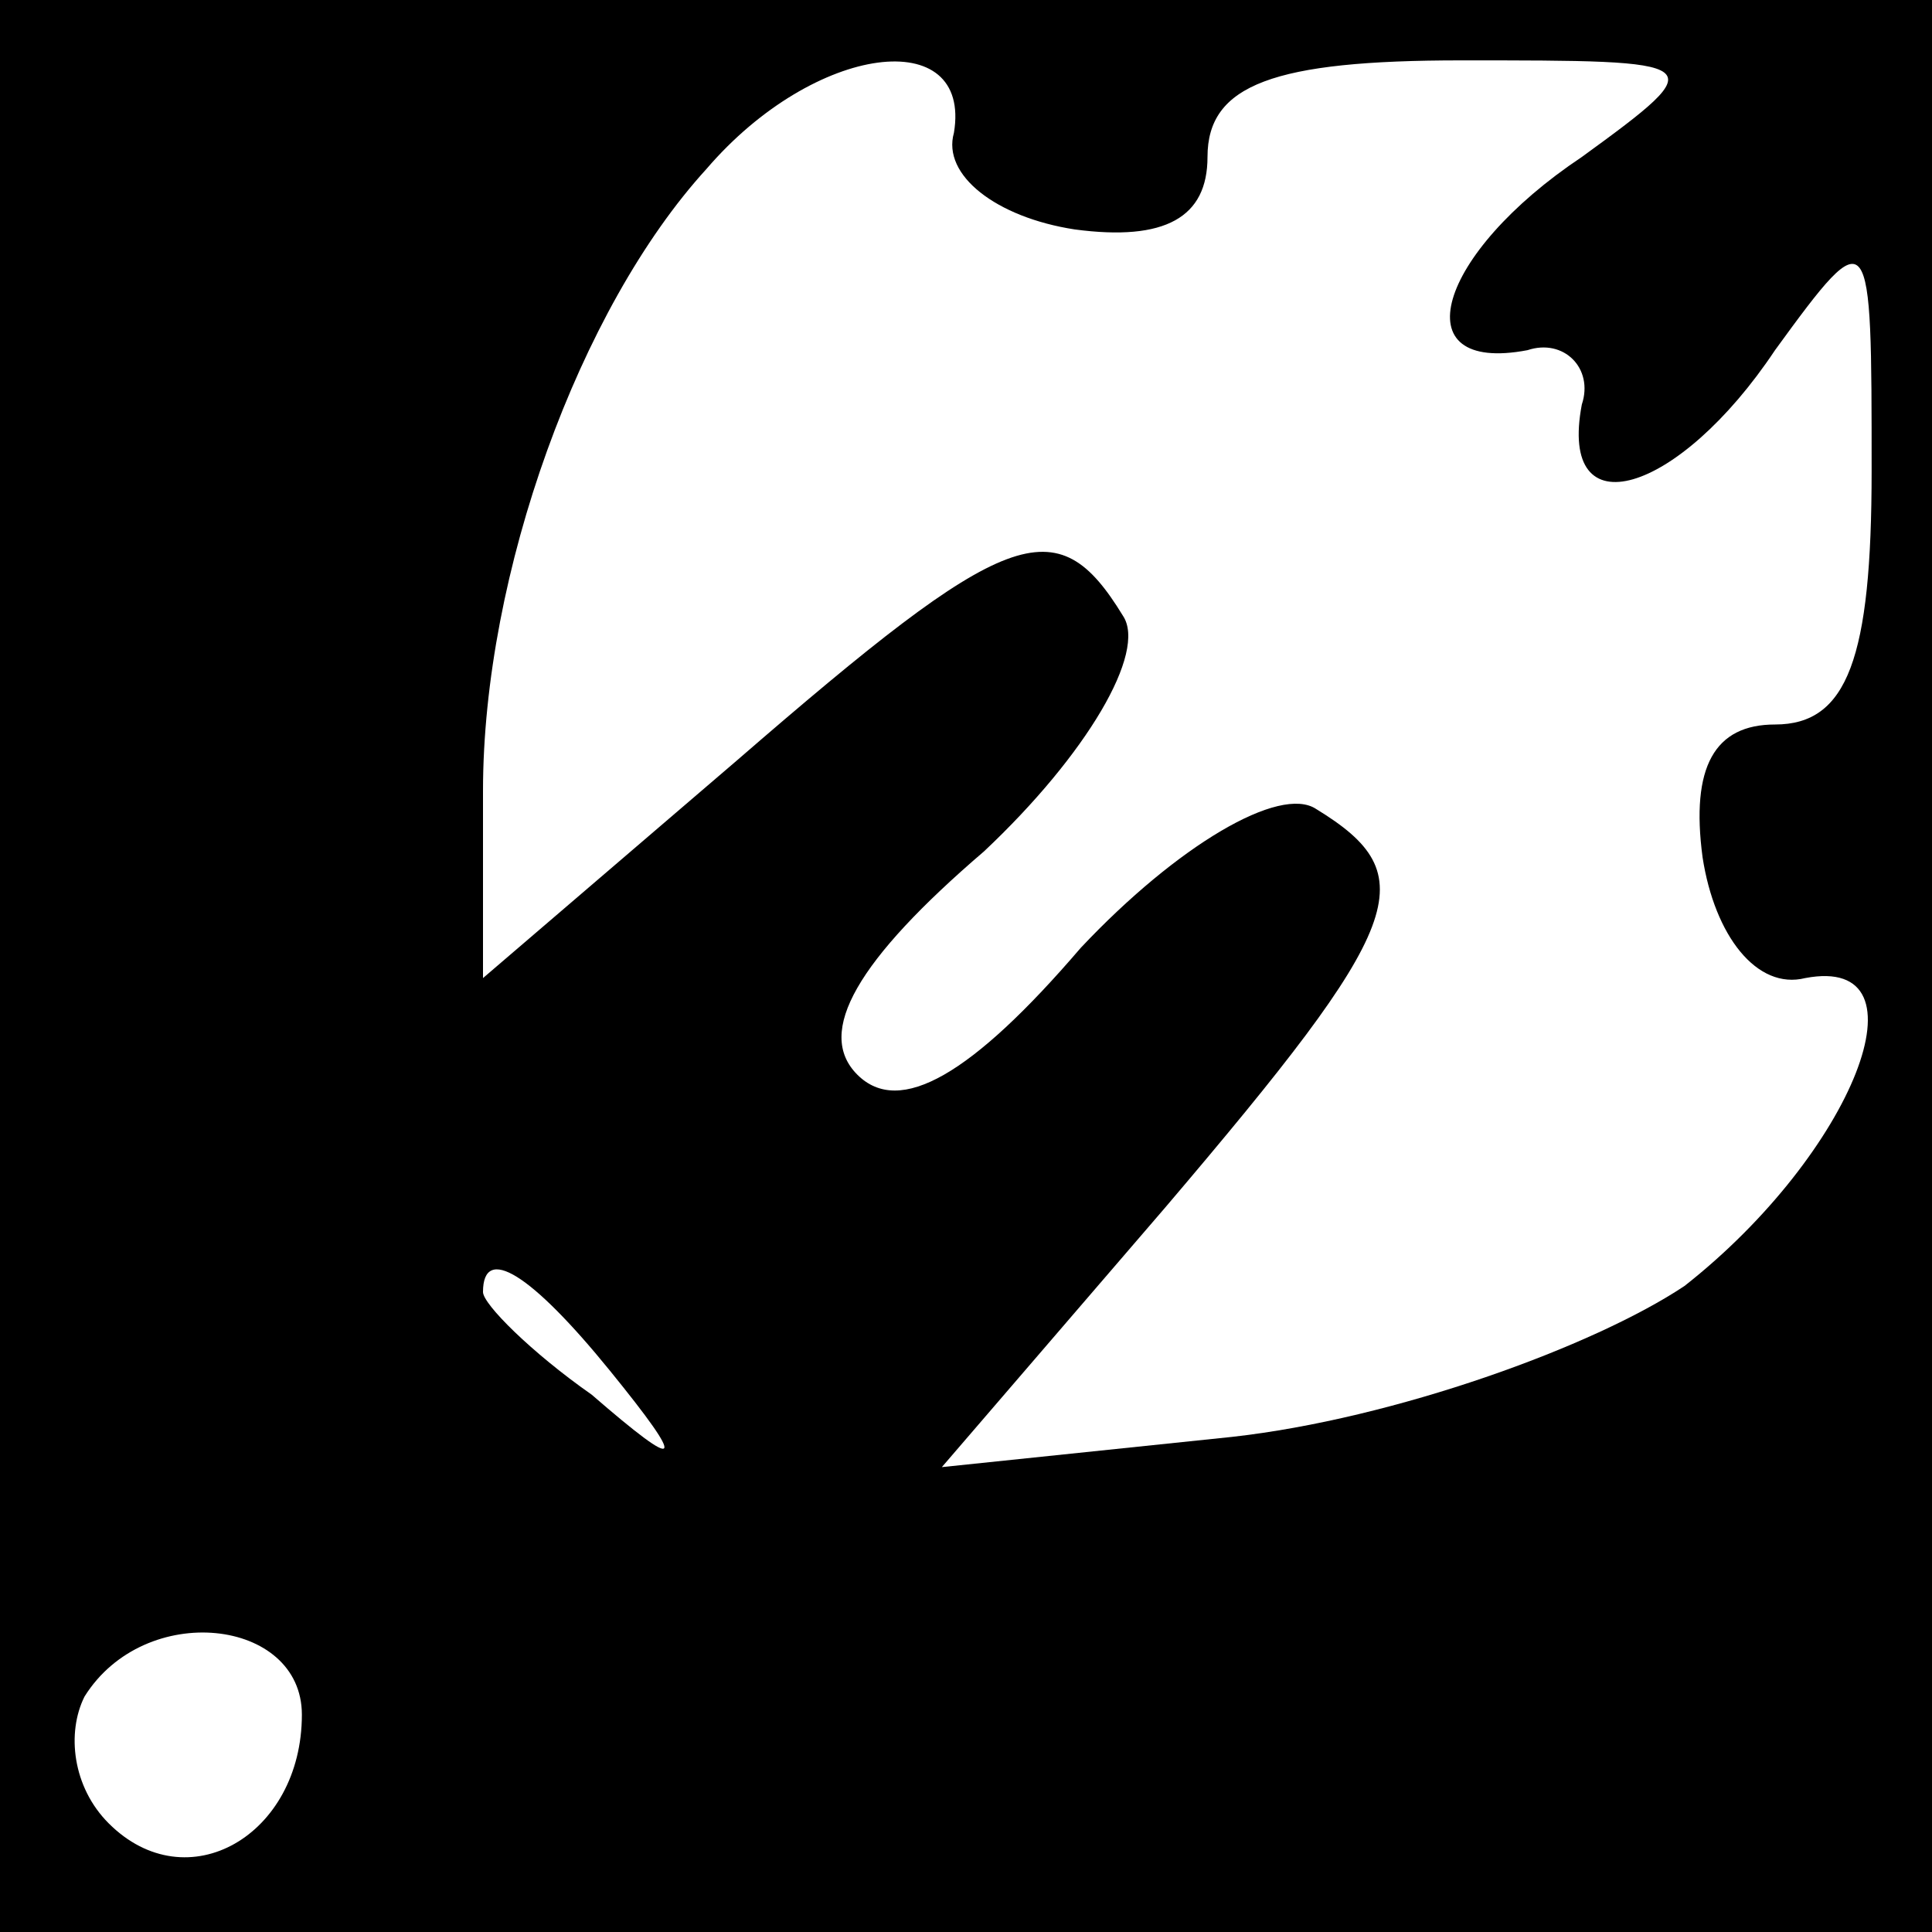 <?xml version="1.0" standalone="no"?>
<!DOCTYPE svg PUBLIC "-//W3C//DTD SVG 20010904//EN"
 "http://www.w3.org/TR/2001/REC-SVG-20010904/DTD/svg10.dtd">
<svg version="1.0" xmlns="http://www.w3.org/2000/svg"
 width="32pt" height="32pt" viewBox="0 0 32 32"
 preserveAspectRatio="xMidYMid meet">
<rect x="0" y="0" width="32" height="32" fill="#808080" stroke="none"/>
<g transform="translate(0,32) scale(0.1,-0.1)"
fill="#000000" stroke="none">
<path fill="#000000" stroke="none" d="M0 160 l0 -160 160 0 160 0 0 160 0
160 -160 0 -160 0 0 -160z"/>
<path fill="#ffffff" stroke="none" d="M158 298 c-2 -7 7 -14 20 -16 15 -2 22
2 22 12 0 12 11 16 42 16 41 0 42 0 20 -16 -24 -16 -30 -36 -9 -32 6 2 11 -3
9 -9 -4 -21 16 -15 32 9 16 22 16 21 16 -20 0 -31 -4 -42 -16 -42 -10 0 -14
-7 -12 -22 2 -13 9 -22 17 -20 21 4 8 -29 -20 -51 -15 -10 -48 -22 -75 -25
l-48 -5 37 43 c40 47 43 55 25 66 -6 4 -23 -6 -39 -23 -18 -21 -30 -28 -37
-21 -7 7 0 19 21 37 17 16 27 33 23 39 -11 18 -19 15 -64 -24 l-42 -36 0 31
c0 36 16 80 37 103 18 21 44 24 41 6z"/>
<path fill="#ffffff" stroke="none" d="M101 93 c13 -16 12 -17 -3 -4 -10 7
-18 15 -18 17 0 8 8 3 21 -13z"/>
<path fill="#ffffff" stroke="none" d="M50 36 c0 -20 -19 -31 -32 -18 -6 6 -7
15 -4 21 10 16 36 13 36 -3z"/>
</g>
</svg>

